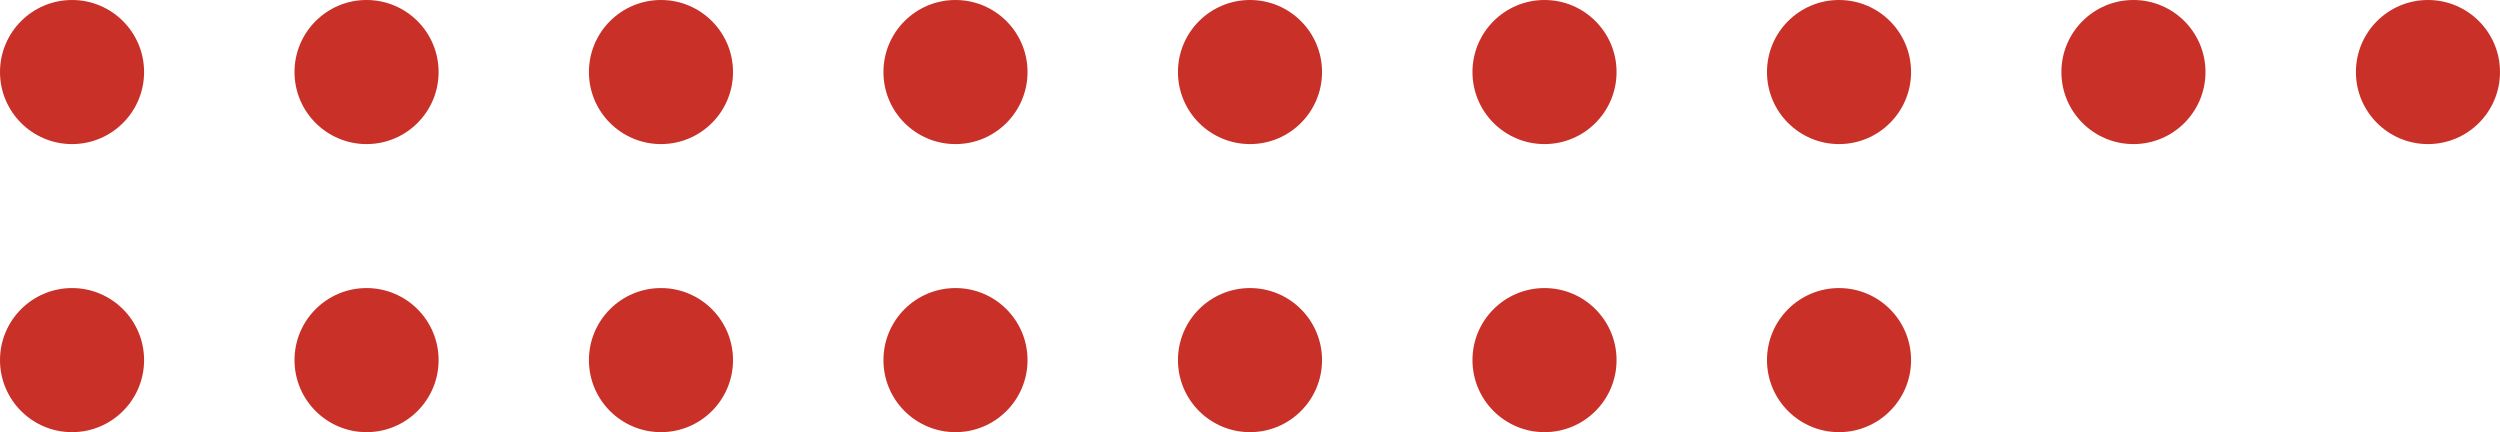 <?xml version="1.0" encoding="UTF-8"?><svg id="Calque_2" xmlns="http://www.w3.org/2000/svg" viewBox="0 0 232.5 40.18"><defs><style>.cls-1{fill:#c93028;}</style></defs><g id="Content"><g><circle class="cls-1" cx="225.8" cy="6.7" r="6.7"/><circle class="cls-1" cx="198.41" cy="6.7" r="6.7"/><g><circle class="cls-1" cx="171.03" cy="33.49" r="6.7"/><circle class="cls-1" cx="171.03" cy="6.7" r="6.7"/></g><g><circle class="cls-1" cx="143.64" cy="33.49" r="6.7"/><circle class="cls-1" cx="143.64" cy="6.7" r="6.7"/></g><g><circle class="cls-1" cx="116.25" cy="33.49" r="6.7"/><circle class="cls-1" cx="116.25" cy="6.7" r="6.7"/></g><g><circle class="cls-1" cx="88.86" cy="33.49" r="6.7"/><circle class="cls-1" cx="88.86" cy="6.7" r="6.7"/></g><g><circle class="cls-1" cx="61.47" cy="33.49" r="6.7"/><circle class="cls-1" cx="61.47" cy="6.7" r="6.7"/></g><g><circle class="cls-1" cx="34.09" cy="33.49" r="6.7"/><circle class="cls-1" cx="34.09" cy="6.7" r="6.7"/></g><g><circle class="cls-1" cx="6.7" cy="33.49" r="6.7"/><circle class="cls-1" cx="6.7" cy="6.7" r="6.7"/></g></g></g></svg>